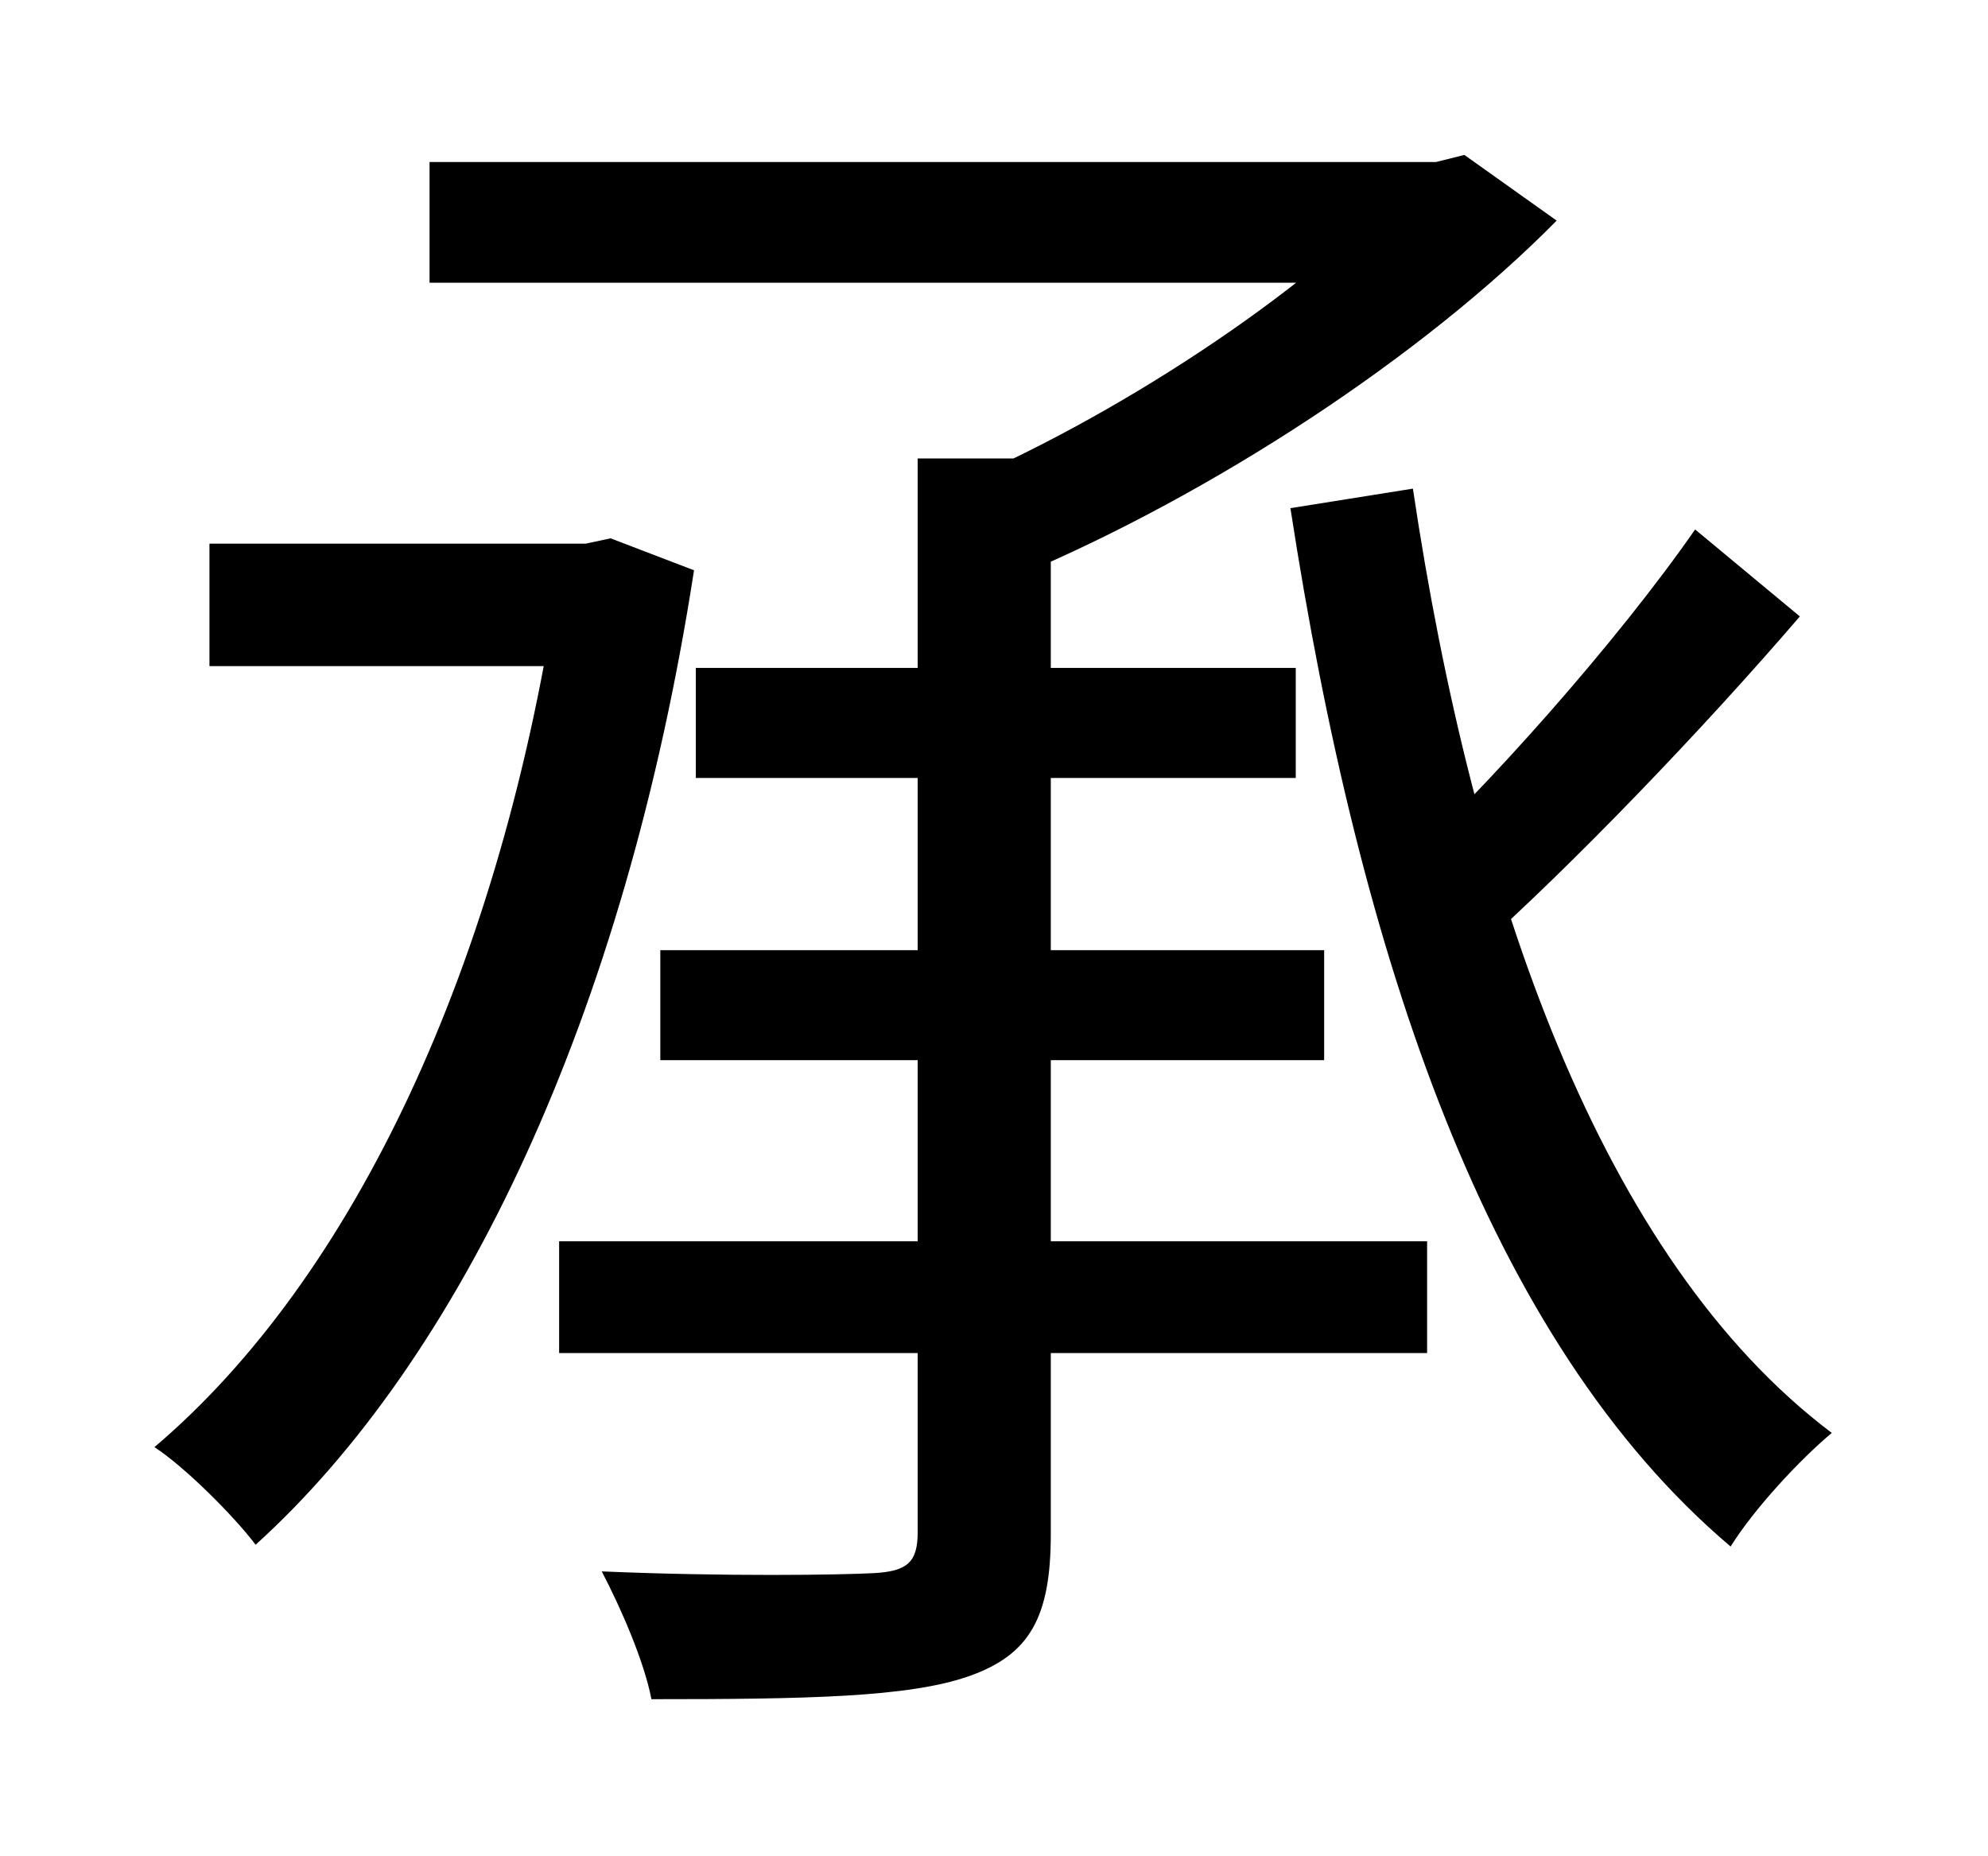 <svg width="392" height="366" viewBox="0 0 392 366" fill="none" xmlns="http://www.w3.org/2000/svg">
<g filter="url(#filter0_d_81_112)">
<path d="M180.95 80.4H207.2V292.5C207.2 308.95 203 316.3 191.1 320.5C179.2 324.7 158.9 325.05 128.45 325.05C127.05 317.7 122.5 307.2 118.65 299.85C143.15 300.9 165.55 300.55 172.2 300.2C178.85 299.85 180.95 298.1 180.95 292.15V80.4ZM84.7 21.95H284.9V45.75H84.7V21.95ZM276.5 21.95H283.15L288.75 20.55L306.95 33.5C280.35 60.45 239.05 87.4 200.9 103.5C197.4 98.25 190.4 90.9 185.85 86.7C219.8 72.7 257.95 47.15 276.5 26.85V21.95ZM137.2 121.7H255.5V143.4H137.2V121.7ZM41.3 97.2H119.7V121.35H41.3V97.2ZM130.2 177.35H261.1V199.05H130.2V177.35ZM110.25 234.75H281.4V256.8H110.25V234.75ZM334.25 94.4L354.9 111.55C335.65 133.95 310.1 160.55 290.85 177.7L274.05 163C292.95 145.85 319.2 116.1 334.25 94.4ZM278.6 86.35C290.5 166.15 315.7 238.25 361.2 272.55C354.9 277.8 345.8 287.6 341.25 294.95C293.3 254.35 268.1 178.75 254.45 90.2L278.6 86.35ZM110.25 97.2H115.5L120.4 96.15L136.85 102.45C123.2 190.65 90.65 258.2 50.4 294.6C46.2 289 36.4 279.2 30.45 275.35C69.65 242.1 99.05 180.15 110.25 103.15V97.2Z" fill="black"/>
</g>
<defs>
<filter id="filter0_d_81_112" x="0.45" y="0.55" width="390.75" height="364.5" filterUnits="userSpaceOnUse" color-interpolation-filters="sRGB">
<feFlood flood-opacity="0" result="BackgroundImageFix"/>
<feColorMatrix in="SourceAlpha" type="matrix" values="0 0 0 0 0 0 0 0 0 0 0 0 0 0 0 0 0 0 127 0" result="hardAlpha"/>
<feOffset dy="10"/>
<feGaussianBlur stdDeviation="15"/>
<feComposite in2="hardAlpha" operator="out"/>
<feColorMatrix type="matrix" values="0 0 0 0 0 0 0 0 0 0 0 0 0 0 0 0 0 0 0.25 0"/>
<feBlend mode="normal" in2="BackgroundImageFix" result="effect1_dropShadow_81_112"/>
<feBlend mode="normal" in="SourceGraphic" in2="effect1_dropShadow_81_112" result="shape"/>
</filter>
</defs>
</svg>
